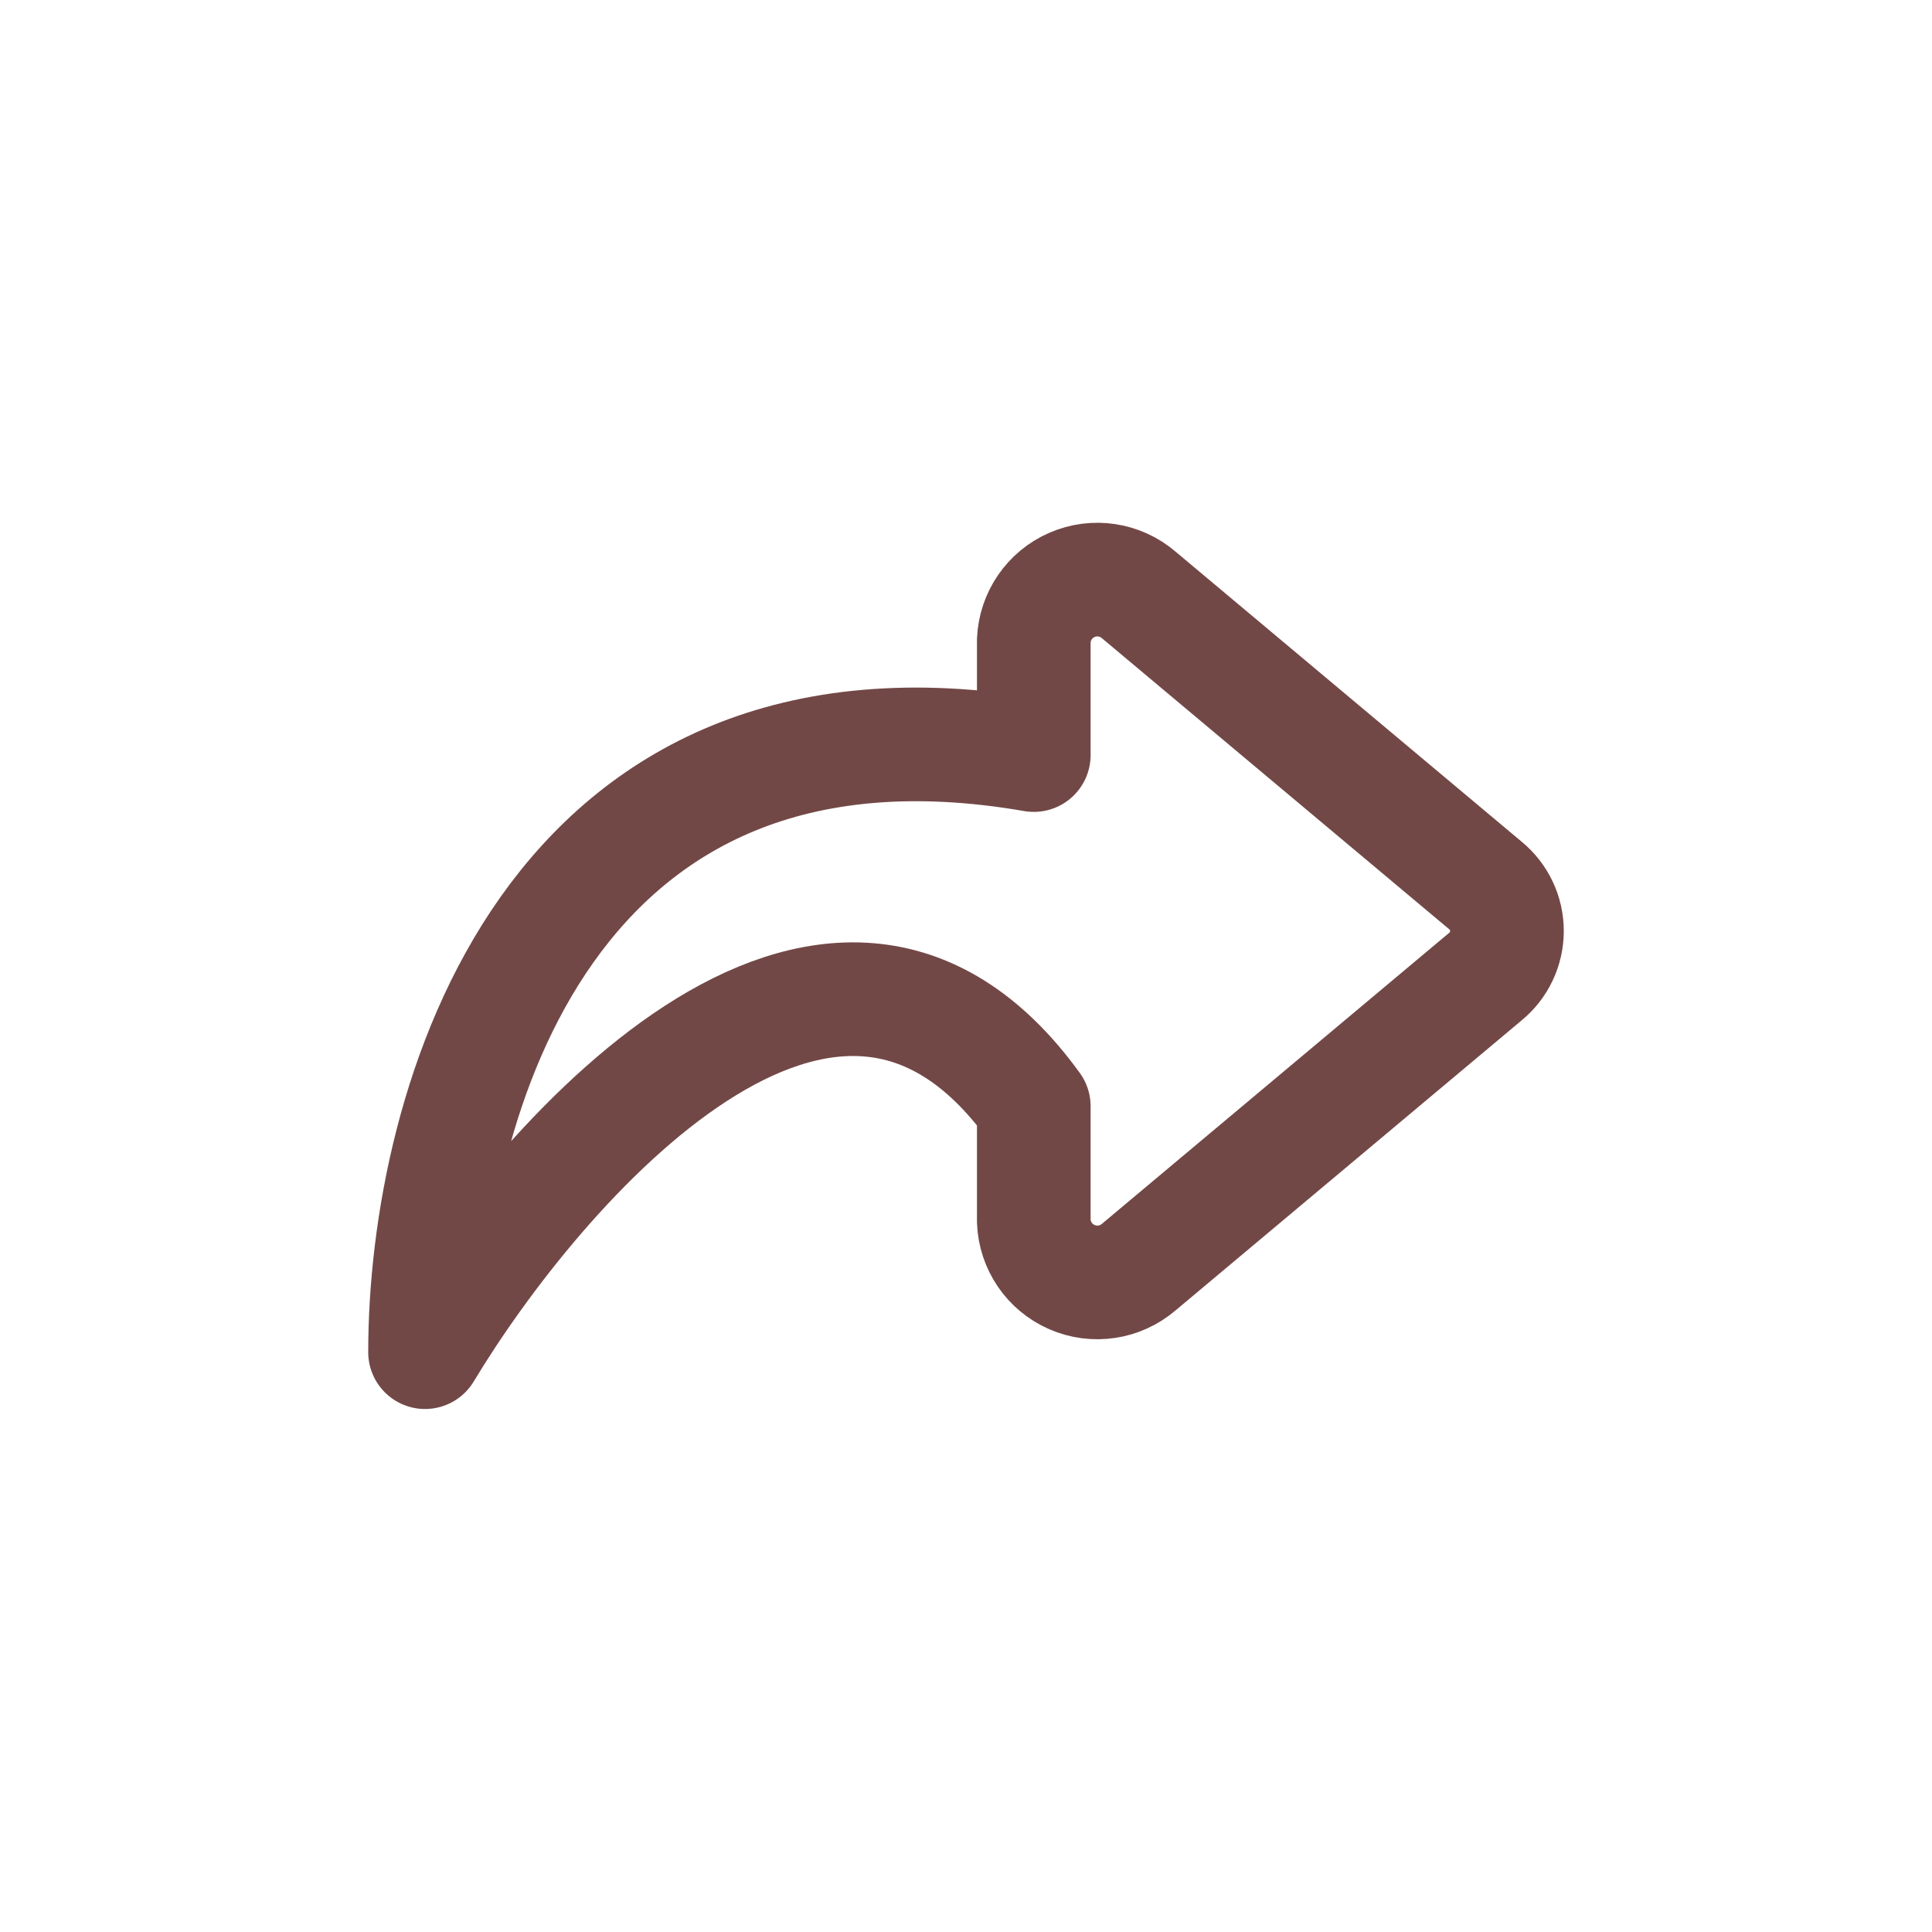 <svg width="34" height="34" viewBox="0 0 34 34" fill="none" xmlns="http://www.w3.org/2000/svg">
<g id="share-2-svgrepo-com 1">
<path id="Vector" fill-rule="evenodd" clip-rule="evenodd" d="M20.039 22.3L26.14 17.187C26.381 16.99 26.52 16.695 26.52 16.384C26.52 16.073 26.381 15.779 26.14 15.582L20.039 10.469C19.713 10.19 19.258 10.122 18.865 10.293C18.473 10.463 18.212 10.843 18.193 11.271V13.288C9.628 11.804 7.48 19.469 7.48 23.796C9.467 20.5 14.616 14.524 18.193 19.469V21.491C18.209 21.92 18.469 22.302 18.862 22.474C19.255 22.647 19.712 22.579 20.039 22.3Z" stroke="#724846" stroke-width="2" stroke-linecap="round" stroke-linejoin="round"/>
</g>
</svg>
